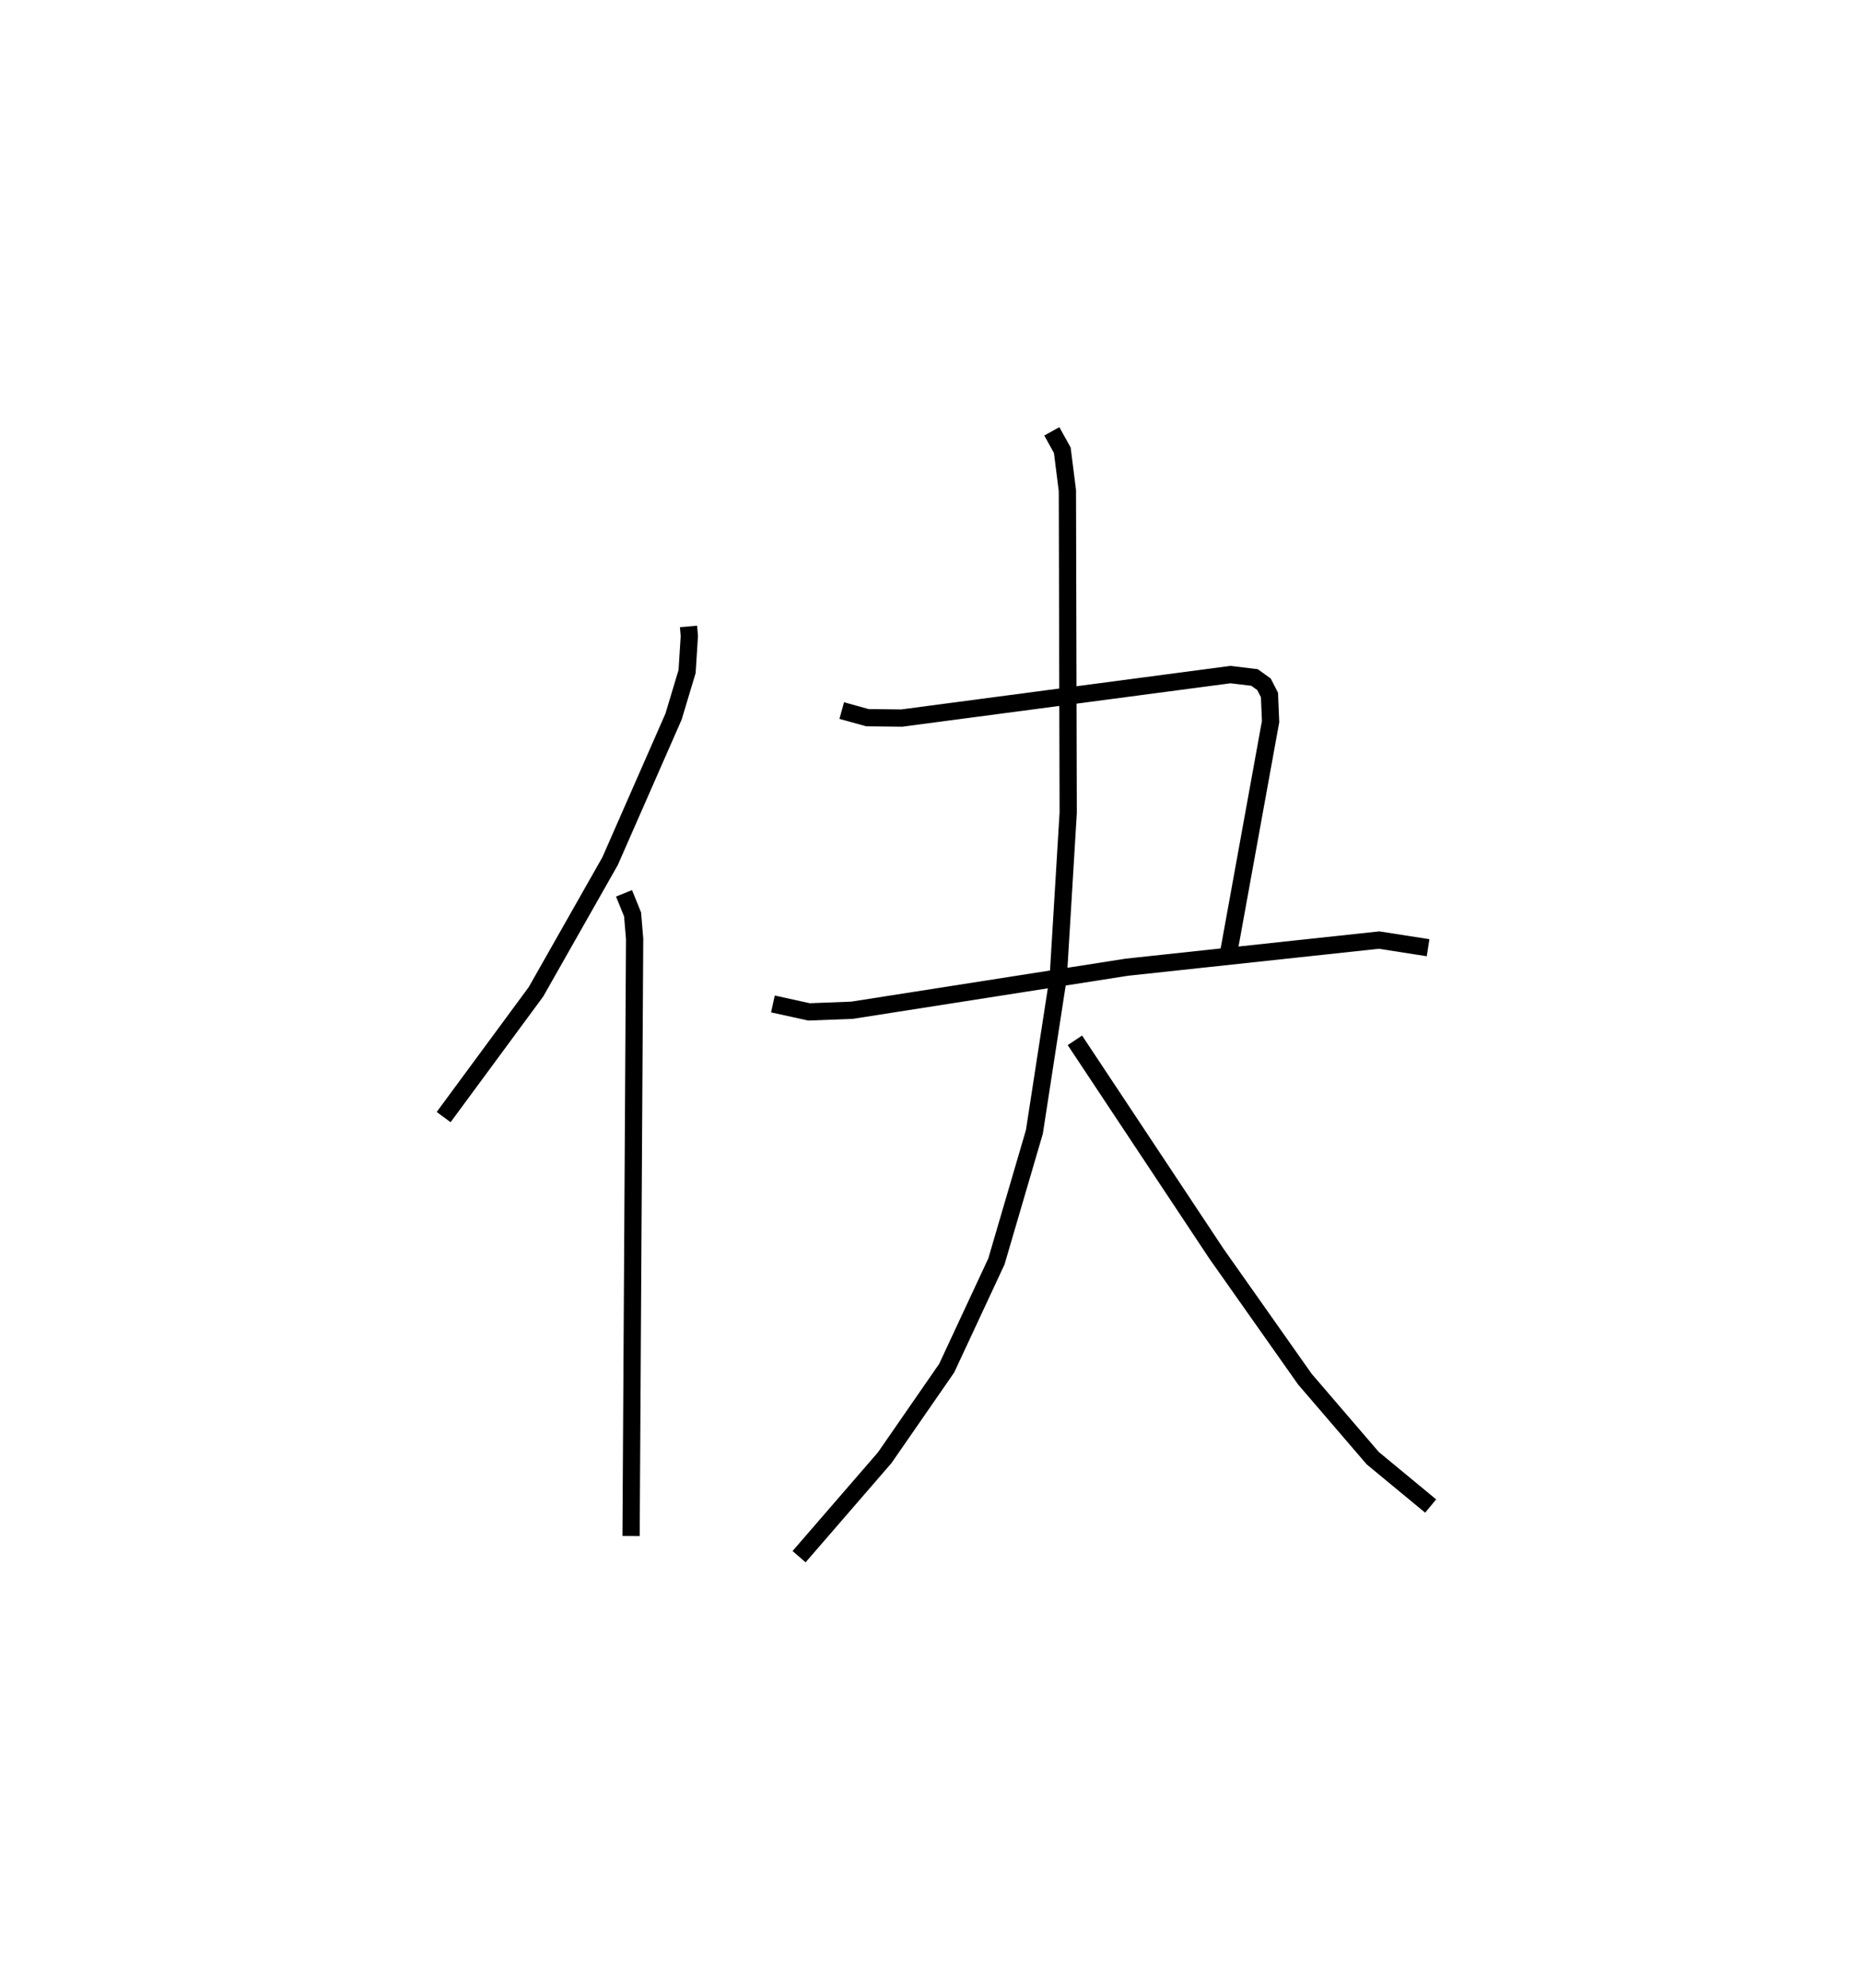 <?xml version="1.0" encoding="utf-8" ?>
<svg baseProfile="full" height="115.219" version="1.1" width="107.917" xmlns="http://www.w3.org/2000/svg" xmlns:ev="http://www.w3.org/2001/xml-events" xmlns:xlink="http://www.w3.org/1999/xlink"><defs /><rect fill="white" height="115.219" width="107.917" x="0" y="0" /><path d="M25,31.693 m0.0,0.0 m14.905,4.611 l0.047,0.565 -0.13,2.048 l-0.785,2.612 -3.678,8.377 l-4.295,7.572 -5.352,7.262 m10.455,-12.968 l0.496,1.223 0.118,1.416 l-0.206,34.608 m12.21,-47.839 l1.487,0.412 1.989,0.023 l19.053,-2.52 1.397,0.168 l0.547,0.395 0.317,0.617 l0.065,1.541 -2.466,13.588 m-26.378,2.779 l2.091,0.46 2.492,-0.095 l15.926,-2.494 14.624,-1.573 l2.839,0.443 m-21.808,-29.926 l0.607,1.095 0.296,2.336 l0.047,18.677 -0.576,9.517 l-1.384,8.975 -2.2,7.506 l-2.883,6.187 -3.589,5.186 l-4.966,5.739 m15.986,-29.925 l8.196,12.355 5.13,7.277 l3.934,4.582 3.359,2.776 " fill="none" stroke="black" stroke-width="1" /></svg>